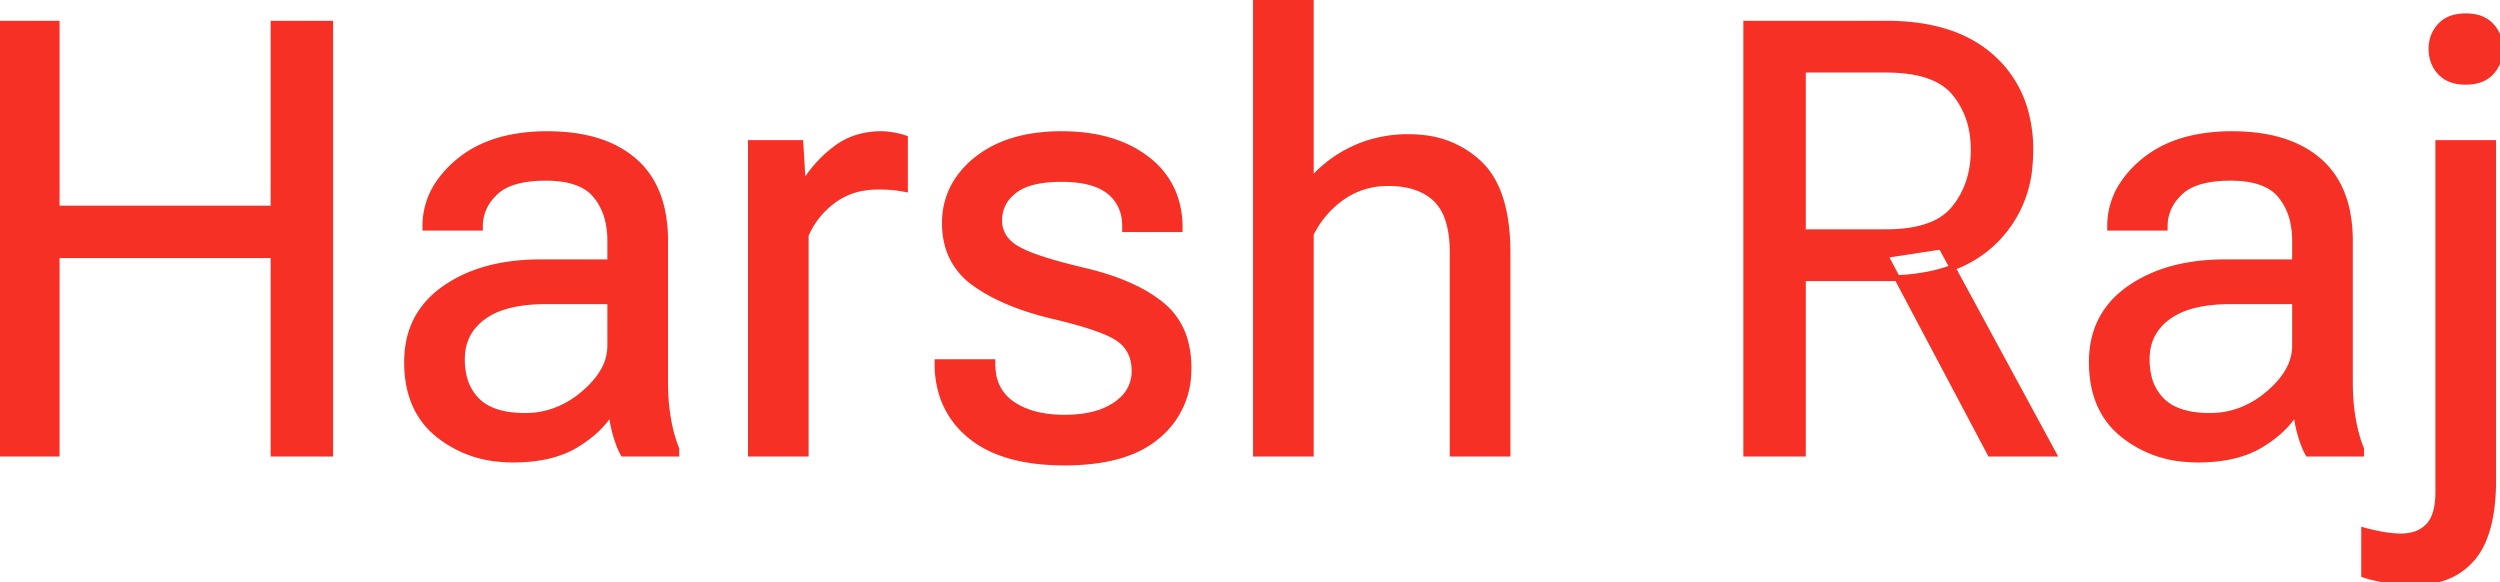 <!-- <svg width="270" height="34" viewBox="0 0 270 34" fill="none" xmlns="http://www.w3.org/2000/svg">
<path d="M13.168 33.836C11.1147 33.836 9.31067 33.484 7.756 32.78C6.23067 32.076 4.95467 31.1373 3.928 29.964C2.93067 28.7613 2.168 27.4267 1.64 25.96C1.14133 24.4933 0.892 22.9973 0.892 21.472V20.636C0.892 19.052 1.14133 17.5267 1.64 16.06C2.168 14.564 2.93067 13.244 3.928 12.1C4.95467 10.9267 6.216 10.0027 7.712 9.328C9.208 8.624 10.9387 8.272 12.904 8.272C15.4853 8.272 17.6413 8.844 19.372 9.988C21.132 11.1027 22.452 12.584 23.332 14.432C24.212 16.2507 24.652 18.216 24.652 20.328V22.528H3.488V18.788H20.824L18.932 20.636C18.932 19.1107 18.712 17.8053 18.272 16.72C17.832 15.6347 17.1573 14.7987 16.248 14.212C15.368 13.6253 14.2533 13.332 12.904 13.332C11.5547 13.332 10.4107 13.64 9.472 14.256C8.53333 14.872 7.81467 15.7667 7.316 16.94C6.84667 18.084 6.612 19.4627 6.612 21.076C6.612 22.572 6.84667 23.9067 7.316 25.08C7.78533 26.224 8.504 27.1333 9.472 27.808C10.44 28.4533 11.672 28.776 13.168 28.776C14.664 28.776 15.8813 28.4827 16.82 27.896C17.7587 27.28 18.36 26.532 18.624 25.652H24.256C23.904 27.2947 23.2293 28.732 22.232 29.964C21.2347 31.196 19.9587 32.1493 18.404 32.824C16.8787 33.4987 15.1333 33.836 13.168 33.836ZM40.1452 33.308C37.9452 33.308 36.1265 33.0293 34.6892 32.472C33.2812 31.8853 32.2252 30.9173 31.5212 29.568C30.8172 28.1893 30.4652 26.3413 30.4652 24.024L30.5092 2.376H36.2292L36.1852 24.42C36.1852 25.5933 36.4932 26.5027 37.1092 27.148C37.7545 27.764 38.6638 28.072 39.8372 28.072H43.5772V33.308H40.1452ZM26.6812 13.596V9.108H43.5772V13.596H26.6812ZM48.7104 33V0.879999H54.8264V19.624H53.7704C53.7704 17.2187 54.0784 15.18 54.6944 13.508C55.3104 11.836 56.2197 10.56 57.4224 9.68C58.6544 8.8 60.209 8.36 62.0864 8.36H62.3504C65.0784 8.36 67.1464 9.29867 68.5544 11.176C69.9624 13.0533 70.6664 15.7813 70.6664 19.36V33H64.5504V18.788C64.5504 17.2627 64.1104 16.06 63.2304 15.18C62.3797 14.3 61.2504 13.86 59.8424 13.86C58.3464 13.86 57.129 14.3587 56.1904 15.356C55.281 16.324 54.8264 17.6 54.8264 19.184V33H48.7104ZM91.7176 33V25.916H90.7056V18.04C90.7056 16.6613 90.3683 15.6347 89.6936 14.96C89.019 14.2853 87.9776 13.948 86.5696 13.948C85.8363 13.948 84.9563 13.9627 83.9296 13.992C82.903 14.0213 81.8616 14.0653 80.8056 14.124C79.779 14.1533 78.855 14.1973 78.0336 14.256V9.064C78.7083 9.00533 79.471 8.94667 80.3216 8.888C81.1723 8.82933 82.0376 8.8 82.9176 8.8C83.827 8.77067 84.6776 8.756 85.4696 8.756C87.9336 8.756 89.9723 9.07867 91.5856 9.724C93.2283 10.3693 94.4603 11.3813 95.2816 12.76C96.1323 14.1387 96.5576 15.9427 96.5576 18.172V33H91.7176ZM84.0176 33.616C82.287 33.616 80.7616 33.308 79.4416 32.692C78.151 32.076 77.139 31.196 76.4056 30.052C75.7016 28.908 75.3496 27.5293 75.3496 25.916C75.3496 24.156 75.775 22.7187 76.6256 21.604C77.5056 20.4893 78.723 19.6533 80.2776 19.096C81.8616 18.5387 83.7096 18.26 85.8216 18.26H91.3656V21.912H85.7336C84.3256 21.912 83.2403 22.264 82.4776 22.968C81.7443 23.6427 81.3776 24.5227 81.3776 25.608C81.3776 26.6933 81.7443 27.5733 82.4776 28.248C83.2403 28.9227 84.3256 29.26 85.7336 29.26C86.5843 29.26 87.3616 29.1133 88.0656 28.82C88.799 28.4973 89.4003 27.9693 89.8696 27.236C90.3683 26.4733 90.647 25.4467 90.7056 24.156L92.2016 25.872C92.055 27.544 91.6443 28.952 90.9696 30.096C90.3243 31.24 89.415 32.12 88.2416 32.736C87.0976 33.3227 85.6896 33.616 84.0176 33.616ZM103.109 33V9.108H107.949V19.36H107.509C107.509 16.9253 107.831 14.9013 108.477 13.288C109.122 11.6453 110.075 10.4133 111.337 9.592C112.627 8.77067 114.226 8.36 116.133 8.36H116.397C119.242 8.36 121.398 9.284 122.865 11.132C124.331 12.9507 125.065 15.6787 125.065 19.316V33H118.949V18.788C118.949 17.3213 118.523 16.1333 117.673 15.224C116.851 14.3147 115.707 13.86 114.241 13.86C112.745 13.86 111.527 14.3293 110.589 15.268C109.679 16.1773 109.225 17.4093 109.225 18.964V33H103.109ZM149.1 33.66C146.225 33.66 144.011 33 142.456 31.68C140.931 30.36 140.153 28.6733 140.124 26.62H142.412C142.412 27.94 142.925 29.0987 143.952 30.096C145.008 31.064 146.724 31.548 149.1 31.548C151.417 31.548 153.119 31.064 154.204 30.096C155.289 29.0987 155.832 27.9253 155.832 26.576C155.832 25.256 155.333 24.244 154.336 23.54C153.368 22.836 152.048 22.396 150.376 22.22L147.648 21.912C145.624 21.6773 144.011 21.0467 142.808 20.02C141.635 18.9933 141.048 17.6 141.048 15.84C141.048 14.5787 141.371 13.4493 142.016 12.452C142.661 11.4547 143.585 10.6627 144.788 10.076C146.02 9.48933 147.457 9.196 149.1 9.196C151.505 9.196 153.441 9.78267 154.908 10.956C156.404 12.1293 157.167 13.728 157.196 15.752H154.908C154.937 14.4907 154.439 13.4347 153.412 12.584C152.415 11.7333 150.977 11.308 149.1 11.308C147.135 11.308 145.668 11.7627 144.7 12.672C143.761 13.5813 143.292 14.652 143.292 15.884C143.292 16.9107 143.659 17.7907 144.392 18.524C145.155 19.2573 146.299 19.712 147.824 19.888L150.552 20.196C152.723 20.4013 154.512 21.032 155.92 22.088C157.357 23.144 158.076 24.6547 158.076 26.62C158.076 27.94 157.709 29.128 156.976 30.184C156.272 31.24 155.26 32.0907 153.94 32.736C152.62 33.352 151.007 33.66 149.1 33.66ZM165.223 33V9.9H167.071V19.36H166.543C166.543 17.3653 166.837 15.62 167.423 14.124C168.039 12.5987 168.949 11.4107 170.151 10.56C171.354 9.70933 172.879 9.284 174.727 9.284H174.859C176.678 9.284 178.189 9.70933 179.391 10.56C180.594 11.3813 181.474 12.5547 182.031 14.08C182.618 15.576 182.911 17.336 182.911 19.36H182.031C182.031 17.3653 182.325 15.62 182.911 14.124C183.527 12.5987 184.437 11.4107 185.639 10.56C186.871 9.70933 188.411 9.284 190.259 9.284H190.391C192.21 9.284 193.721 9.70933 194.923 10.56C196.155 11.3813 197.065 12.5547 197.651 14.08C198.238 15.576 198.531 17.336 198.531 19.36V33H196.199V18.832C196.199 16.632 195.657 14.8573 194.571 13.508C193.515 12.1293 191.946 11.44 189.863 11.44C187.751 11.44 186.079 12.144 184.847 13.552C183.645 14.96 183.043 16.7933 183.043 19.052V33H180.711V18.832C180.711 16.632 180.169 14.8573 179.083 13.508C178.027 12.1293 176.458 11.44 174.375 11.44C172.263 11.44 170.591 12.144 169.359 13.552C168.157 14.96 167.555 16.7933 167.555 19.052V33H165.223ZM208.522 33V9.9H210.898V33H208.522ZM204.694 11.924V9.9H210.898V11.924H204.694ZM208.742 5.06C208.126 5.06 207.656 4.89866 207.334 4.576C207.011 4.224 206.85 3.784 206.85 3.256C206.85 2.69866 207.011 2.244 207.334 1.892C207.656 1.54 208.14 1.364 208.786 1.364C209.402 1.364 209.871 1.54 210.194 1.892C210.516 2.244 210.678 2.69866 210.678 3.256C210.678 3.784 210.516 4.224 210.194 4.576C209.9 4.89866 209.416 5.06 208.742 5.06ZM227.709 33.22C226.271 33.22 225.01 33.0147 223.925 32.604C222.839 32.164 222.003 31.4307 221.417 30.404C220.83 29.3773 220.537 27.9987 220.537 26.268V2.376H222.825V26.664C222.825 28.072 223.206 29.172 223.969 29.964C224.761 30.7267 225.846 31.108 227.225 31.108H231.537V33.22H227.709ZM216.137 11.792V9.9H231.537V11.792H216.137ZM238.356 33V0.879999H240.688V18.04L239.852 19.536C239.852 17.512 240.16 15.7373 240.776 14.212C241.422 12.6573 242.39 11.4547 243.68 10.604C244.971 9.724 246.599 9.284 248.564 9.284H248.652C251.527 9.284 253.698 10.1933 255.164 12.012C256.631 13.8013 257.364 16.2507 257.364 19.36V33H254.988V18.832C254.988 16.6027 254.387 14.8133 253.184 13.464C251.982 12.1147 250.28 11.44 248.08 11.44C245.822 11.44 244.018 12.1587 242.668 13.596C241.348 15.004 240.688 16.852 240.688 19.14V33H238.356Z" fill="white"/>
<path d="M265.19 33V28.644H269.326V33H265.19Z" fill="#F13024"/>
</svg> -->




<svg width="413.282" height="96.29" viewBox="0 0 413.282 96.29" xmlns="http://www.w3.org/2000/svg"><g id="svgGroup" stroke-linecap="round" fill-rule="evenodd" font-size="9pt" stroke="#f63025" stroke-width="0.25mm" fill="#f63025" style="stroke:#f63025;stroke-width:0.25mm;fill:#f63025"><path d="M 0 3.906 L 0 75 L 9.375 75 L 9.375 42.188 L 45.215 42.188 L 45.215 75 L 54.59 75 L 54.59 3.906 L 45.215 3.906 L 45.215 34.473 L 9.375 34.473 L 9.375 3.906 L 0 3.906 Z M 207.617 0 L 207.617 75 L 216.699 75 L 216.699 38.672 Q 218.555 34.961 221.875 32.617 A 12.842 12.842 0 0 1 229.002 30.283 A 15.769 15.769 0 0 1 229.541 30.273 Q 233.386 30.273 235.902 31.799 A 8.376 8.376 0 0 1 237.378 32.935 A 7.807 7.807 0 0 1 239.202 35.769 Q 240.137 38.167 240.137 41.748 L 240.137 75 L 249.219 75 L 249.219 41.846 A 36.587 36.587 0 0 0 248.874 36.628 Q 247.991 30.518 244.847 27.315 A 10.977 10.977 0 0 0 244.604 27.075 A 15.741 15.741 0 0 0 235.204 22.787 A 21.343 21.343 0 0 0 232.812 22.656 A 21.622 21.622 0 0 0 225.85 23.759 A 20.057 20.057 0 0 0 223.633 24.658 A 20.733 20.733 0 0 0 218.551 28.034 A 18.785 18.785 0 0 0 216.699 29.98 L 216.699 0 L 207.617 0 Z M 164.063 59.863 L 154.98 59.863 L 154.98 60.107 A 16.548 16.548 0 0 0 155.932 65.832 A 14.347 14.347 0 0 0 160.352 71.997 Q 164.512 75.458 171.603 76.238 A 40.053 40.053 0 0 0 175.977 76.465 Q 182.4 76.465 186.812 74.74 A 15.693 15.693 0 0 0 191.357 72.07 A 14.027 14.027 0 0 0 196.453 61.893 A 17.503 17.503 0 0 0 196.484 60.84 A 16.545 16.545 0 0 0 195.951 56.515 A 11.657 11.657 0 0 0 191.968 50.342 A 22.524 22.524 0 0 0 187.697 47.66 Q 185.558 46.609 182.946 45.772 A 49.89 49.89 0 0 0 179.15 44.727 Q 171.31 42.882 168.349 41.255 A 9.421 9.421 0 0 1 168.018 41.064 A 6.826 6.826 0 0 1 166.479 39.828 A 4.883 4.883 0 0 1 165.186 36.426 A 5.869 5.869 0 0 1 167.141 31.982 A 8.057 8.057 0 0 1 167.651 31.543 A 7.466 7.466 0 0 1 169.799 30.391 Q 171.823 29.67 174.815 29.598 A 28.042 28.042 0 0 1 175.488 29.59 Q 180.723 29.59 183.291 31.584 A 6.516 6.516 0 0 1 183.423 31.689 A 6.857 6.857 0 0 1 185.951 36.614 A 9.727 9.727 0 0 1 185.986 37.451 L 185.986 37.891 L 195.02 37.891 L 195.02 37.646 A 15.205 15.205 0 0 0 194.099 32.249 A 13.383 13.383 0 0 0 189.648 26.343 Q 184.651 22.458 176.695 22.188 A 35.541 35.541 0 0 0 175.488 22.168 A 29.849 29.849 0 0 0 169.687 22.699 Q 166.236 23.383 163.529 24.948 A 16.723 16.723 0 0 0 161.45 26.367 A 14.707 14.707 0 0 0 158.052 30.134 A 12.69 12.69 0 0 0 156.201 36.914 A 13.186 13.186 0 0 0 156.946 41.445 A 11.31 11.31 0 0 0 161.084 46.802 Q 164.88 49.554 170.741 51.346 A 55.585 55.585 0 0 0 174.268 52.295 A 95.518 95.518 0 0 1 177.621 53.144 Q 182.563 54.498 184.633 55.792 A 6.823 6.823 0 0 1 185.059 56.079 Q 187.549 57.91 187.549 61.328 A 6.283 6.283 0 0 1 185.341 66.192 A 9.079 9.079 0 0 1 184.448 66.895 A 10.958 10.958 0 0 1 181.204 68.391 Q 179.786 68.799 178.098 68.951 A 23.556 23.556 0 0 1 175.977 69.043 A 21.049 21.049 0 0 1 172.532 68.778 Q 170.625 68.461 169.071 67.766 A 10.971 10.971 0 0 1 167.334 66.797 A 7.283 7.283 0 0 1 164.143 61.45 A 10.782 10.782 0 0 1 164.062 60.107 L 164.063 59.863 Z M 103.027 75 L 111.816 75 L 111.816 74.219 Q 110.938 72.07 110.449 69.263 A 33.184 33.184 0 0 1 110.009 65.229 A 39.106 39.106 0 0 1 109.961 63.281 L 109.961 39.844 A 24.169 24.169 0 0 0 109.463 34.775 Q 108.366 29.666 104.858 26.611 Q 100.541 22.851 93.234 22.273 A 34.936 34.936 0 0 0 90.479 22.168 A 30.505 30.505 0 0 0 84.429 22.732 Q 79.287 23.773 75.757 26.733 A 17.263 17.263 0 0 0 72.548 30.212 A 12.499 12.499 0 0 0 70.313 37.402 L 70.313 37.646 L 79.346 37.646 L 79.346 37.402 A 7.356 7.356 0 0 1 81.306 32.388 A 9.983 9.983 0 0 1 81.86 31.812 Q 84.269 29.496 89.748 29.399 A 27.403 27.403 0 0 1 90.234 29.395 A 18.629 18.629 0 0 1 93.103 29.6 Q 96.729 30.166 98.486 32.3 A 10.177 10.177 0 0 1 100.542 36.609 A 14.73 14.73 0 0 1 100.879 39.844 L 100.879 43.359 L 89.258 43.359 A 34.624 34.624 0 0 0 82.36 44.009 Q 77.289 45.04 73.486 47.705 Q 67.635 51.806 67.305 58.993 A 18.972 18.972 0 0 0 67.285 59.863 Q 67.285 67.676 72.412 71.826 A 18.556 18.556 0 0 0 82.519 75.865 A 24.081 24.081 0 0 0 84.863 75.977 Q 91.211 75.977 95.239 73.535 A 20.664 20.664 0 0 0 98.097 71.473 Q 99.603 70.163 100.6 68.685 A 11.934 11.934 0 0 0 101.074 67.92 Q 101.221 69.873 101.782 71.826 Q 102.2 73.28 102.686 74.328 A 9.861 9.861 0 0 0 103.027 75 Z M 381.543 75 L 390.332 75 L 390.332 74.219 Q 389.453 72.07 388.965 69.263 A 33.184 33.184 0 0 1 388.524 65.229 A 39.106 39.106 0 0 1 388.477 63.281 L 388.477 39.844 A 24.169 24.169 0 0 0 387.978 34.775 Q 386.882 29.666 383.374 26.611 Q 379.056 22.851 371.749 22.273 A 34.936 34.936 0 0 0 368.994 22.168 A 30.505 30.505 0 0 0 362.945 22.732 Q 357.803 23.773 354.272 26.733 A 17.263 17.263 0 0 0 351.063 30.212 A 12.499 12.499 0 0 0 348.828 37.402 L 348.828 37.646 L 357.861 37.646 L 357.861 37.402 A 7.356 7.356 0 0 1 359.821 32.388 A 9.983 9.983 0 0 1 360.376 31.812 Q 362.785 29.496 368.264 29.399 A 27.403 27.403 0 0 1 368.75 29.395 A 18.629 18.629 0 0 1 371.618 29.6 Q 375.245 30.166 377.002 32.3 A 10.177 10.177 0 0 1 379.058 36.609 A 14.73 14.73 0 0 1 379.395 39.844 L 379.395 43.359 L 367.773 43.359 A 34.624 34.624 0 0 0 360.875 44.009 Q 355.805 45.04 352.002 47.705 Q 346.151 51.806 345.821 58.993 A 18.972 18.972 0 0 0 345.801 59.863 Q 345.801 67.676 350.928 71.826 A 18.556 18.556 0 0 0 361.035 75.865 A 24.081 24.081 0 0 0 363.379 75.977 Q 369.727 75.977 373.755 73.535 A 20.664 20.664 0 0 0 376.612 71.473 Q 378.119 70.163 379.115 68.685 A 11.934 11.934 0 0 0 379.59 67.92 Q 379.736 69.873 380.298 71.826 Q 380.716 73.28 381.202 74.328 A 9.861 9.861 0 0 0 381.543 75 Z M 288.672 3.906 L 288.672 75 L 298.047 75 L 298.047 45.996 L 311.816 45.996 A 35.742 35.742 0 0 0 318.752 45.365 Q 322.817 44.56 325.967 42.729 A 18.804 18.804 0 0 0 329.443 40.137 A 19.515 19.515 0 0 0 335.522 27.397 A 26.774 26.774 0 0 0 335.645 24.805 A 23.479 23.479 0 0 0 334.698 17.978 A 18.439 18.439 0 0 0 329.443 9.619 Q 324.018 4.621 314.592 3.996 A 41.963 41.963 0 0 0 311.816 3.906 L 288.672 3.906 Z M 390.82 87.695 L 390.82 95.02 Q 391.835 95.385 393.678 95.733 A 46.912 46.912 0 0 0 394.458 95.874 Q 396.875 96.289 398.828 96.289 A 16.846 16.846 0 0 0 402.783 95.853 A 10.9 10.9 0 0 0 408.765 92.236 Q 412.024 88.344 412.153 80.084 A 44.085 44.085 0 0 0 412.158 79.395 L 412.158 23.633 L 403.076 23.633 L 403.076 81.348 A 14.753 14.753 0 0 1 402.954 83.32 Q 402.629 85.721 401.44 86.963 A 5.354 5.354 0 0 1 398.736 88.47 A 8.084 8.084 0 0 1 396.875 88.672 Q 395.41 88.672 393.604 88.33 A 53.442 53.442 0 0 1 392.752 88.162 Q 391.553 87.915 390.82 87.695 Z M 124.121 23.633 L 124.121 75 L 133.203 75 L 133.203 38.867 Q 134.668 35.449 137.744 33.154 A 11.479 11.479 0 0 1 143.1 31.003 A 15.125 15.125 0 0 1 145.215 30.859 Q 146.484 30.859 147.559 30.957 A 20.018 20.018 0 0 1 149.115 31.158 A 17.771 17.771 0 0 1 149.609 31.25 L 149.609 22.852 Q 149.241 22.704 148.485 22.529 A 25.144 25.144 0 0 0 147.949 22.412 A 11.623 11.623 0 0 0 146.419 22.194 A 9.905 9.905 0 0 0 145.703 22.168 A 13.372 13.372 0 0 0 141.614 22.772 A 11.452 11.452 0 0 0 138.135 24.585 A 20.432 20.432 0 0 0 133.417 29.578 A 19.401 19.401 0 0 0 133.008 30.225 L 132.715 30.225 L 132.324 23.633 L 124.121 23.633 Z M 311.816 38.379 L 298.047 38.379 L 298.047 11.523 L 311.816 11.523 A 26.995 26.995 0 0 1 315.761 11.79 Q 320.762 12.531 323.096 15.332 A 13.575 13.575 0 0 1 326.107 22.333 A 18.182 18.182 0 0 1 326.27 24.805 Q 326.27 30.469 323.096 34.424 A 9.197 9.197 0 0 1 319.375 37.127 Q 316.376 38.379 311.816 38.379 Z M 311.621 42.188 L 329.004 75 L 339.453 75 L 320.898 40.771 L 311.621 42.188 Z M 90.234 49.805 L 100.879 49.805 L 100.879 57.178 A 8.381 8.381 0 0 1 99.579 61.586 Q 98.502 63.358 96.533 65.039 A 15.593 15.593 0 0 1 91.627 67.935 A 14.245 14.245 0 0 1 86.816 68.75 A 18.354 18.354 0 0 1 83.912 68.536 Q 82.407 68.294 81.213 67.779 A 7.494 7.494 0 0 1 78.906 66.26 A 8.196 8.196 0 0 1 76.667 62.171 A 12.295 12.295 0 0 1 76.367 59.375 Q 76.367 54.98 79.883 52.393 A 11.466 11.466 0 0 1 83.136 50.766 Q 84.694 50.255 86.6 50.016 A 29.247 29.247 0 0 1 90.234 49.805 Z M 368.75 49.805 L 379.395 49.805 L 379.395 57.178 A 8.381 8.381 0 0 1 378.095 61.586 Q 377.018 63.358 375.049 65.039 A 15.593 15.593 0 0 1 370.142 67.935 A 14.245 14.245 0 0 1 365.332 68.75 A 18.354 18.354 0 0 1 362.428 68.536 Q 360.923 68.294 359.729 67.779 A 7.494 7.494 0 0 1 357.422 66.26 A 8.196 8.196 0 0 1 355.183 62.171 A 12.295 12.295 0 0 1 354.883 59.375 Q 354.883 54.98 358.398 52.393 A 11.466 11.466 0 0 1 361.652 50.766 Q 363.21 50.255 365.116 50.016 A 29.247 29.247 0 0 1 368.75 49.805 Z M 401.953 8.105 A 5.93 5.93 0 0 0 402.297 10.157 A 5.265 5.265 0 0 0 403.418 11.963 A 4.74 4.74 0 0 0 405.736 13.303 Q 406.48 13.498 407.362 13.522 A 9.262 9.262 0 0 0 407.617 13.525 A 7.675 7.675 0 0 0 409.275 13.357 Q 410.391 13.11 411.213 12.501 A 4.497 4.497 0 0 0 411.816 11.963 A 5.369 5.369 0 0 0 413.276 8.389 A 6.983 6.983 0 0 0 413.281 8.105 A 5.93 5.93 0 0 0 412.938 6.054 A 5.265 5.265 0 0 0 411.816 4.248 A 4.74 4.74 0 0 0 409.498 2.908 Q 408.754 2.713 407.872 2.689 A 9.262 9.262 0 0 0 407.617 2.686 A 7.675 7.675 0 0 0 405.959 2.854 Q 404.843 3.101 404.021 3.71 A 4.497 4.497 0 0 0 403.418 4.248 A 5.369 5.369 0 0 0 401.959 7.821 A 6.983 6.983 0 0 0 401.953 8.105 Z" vector-effect="non-scaling-stroke"/></g></svg>
